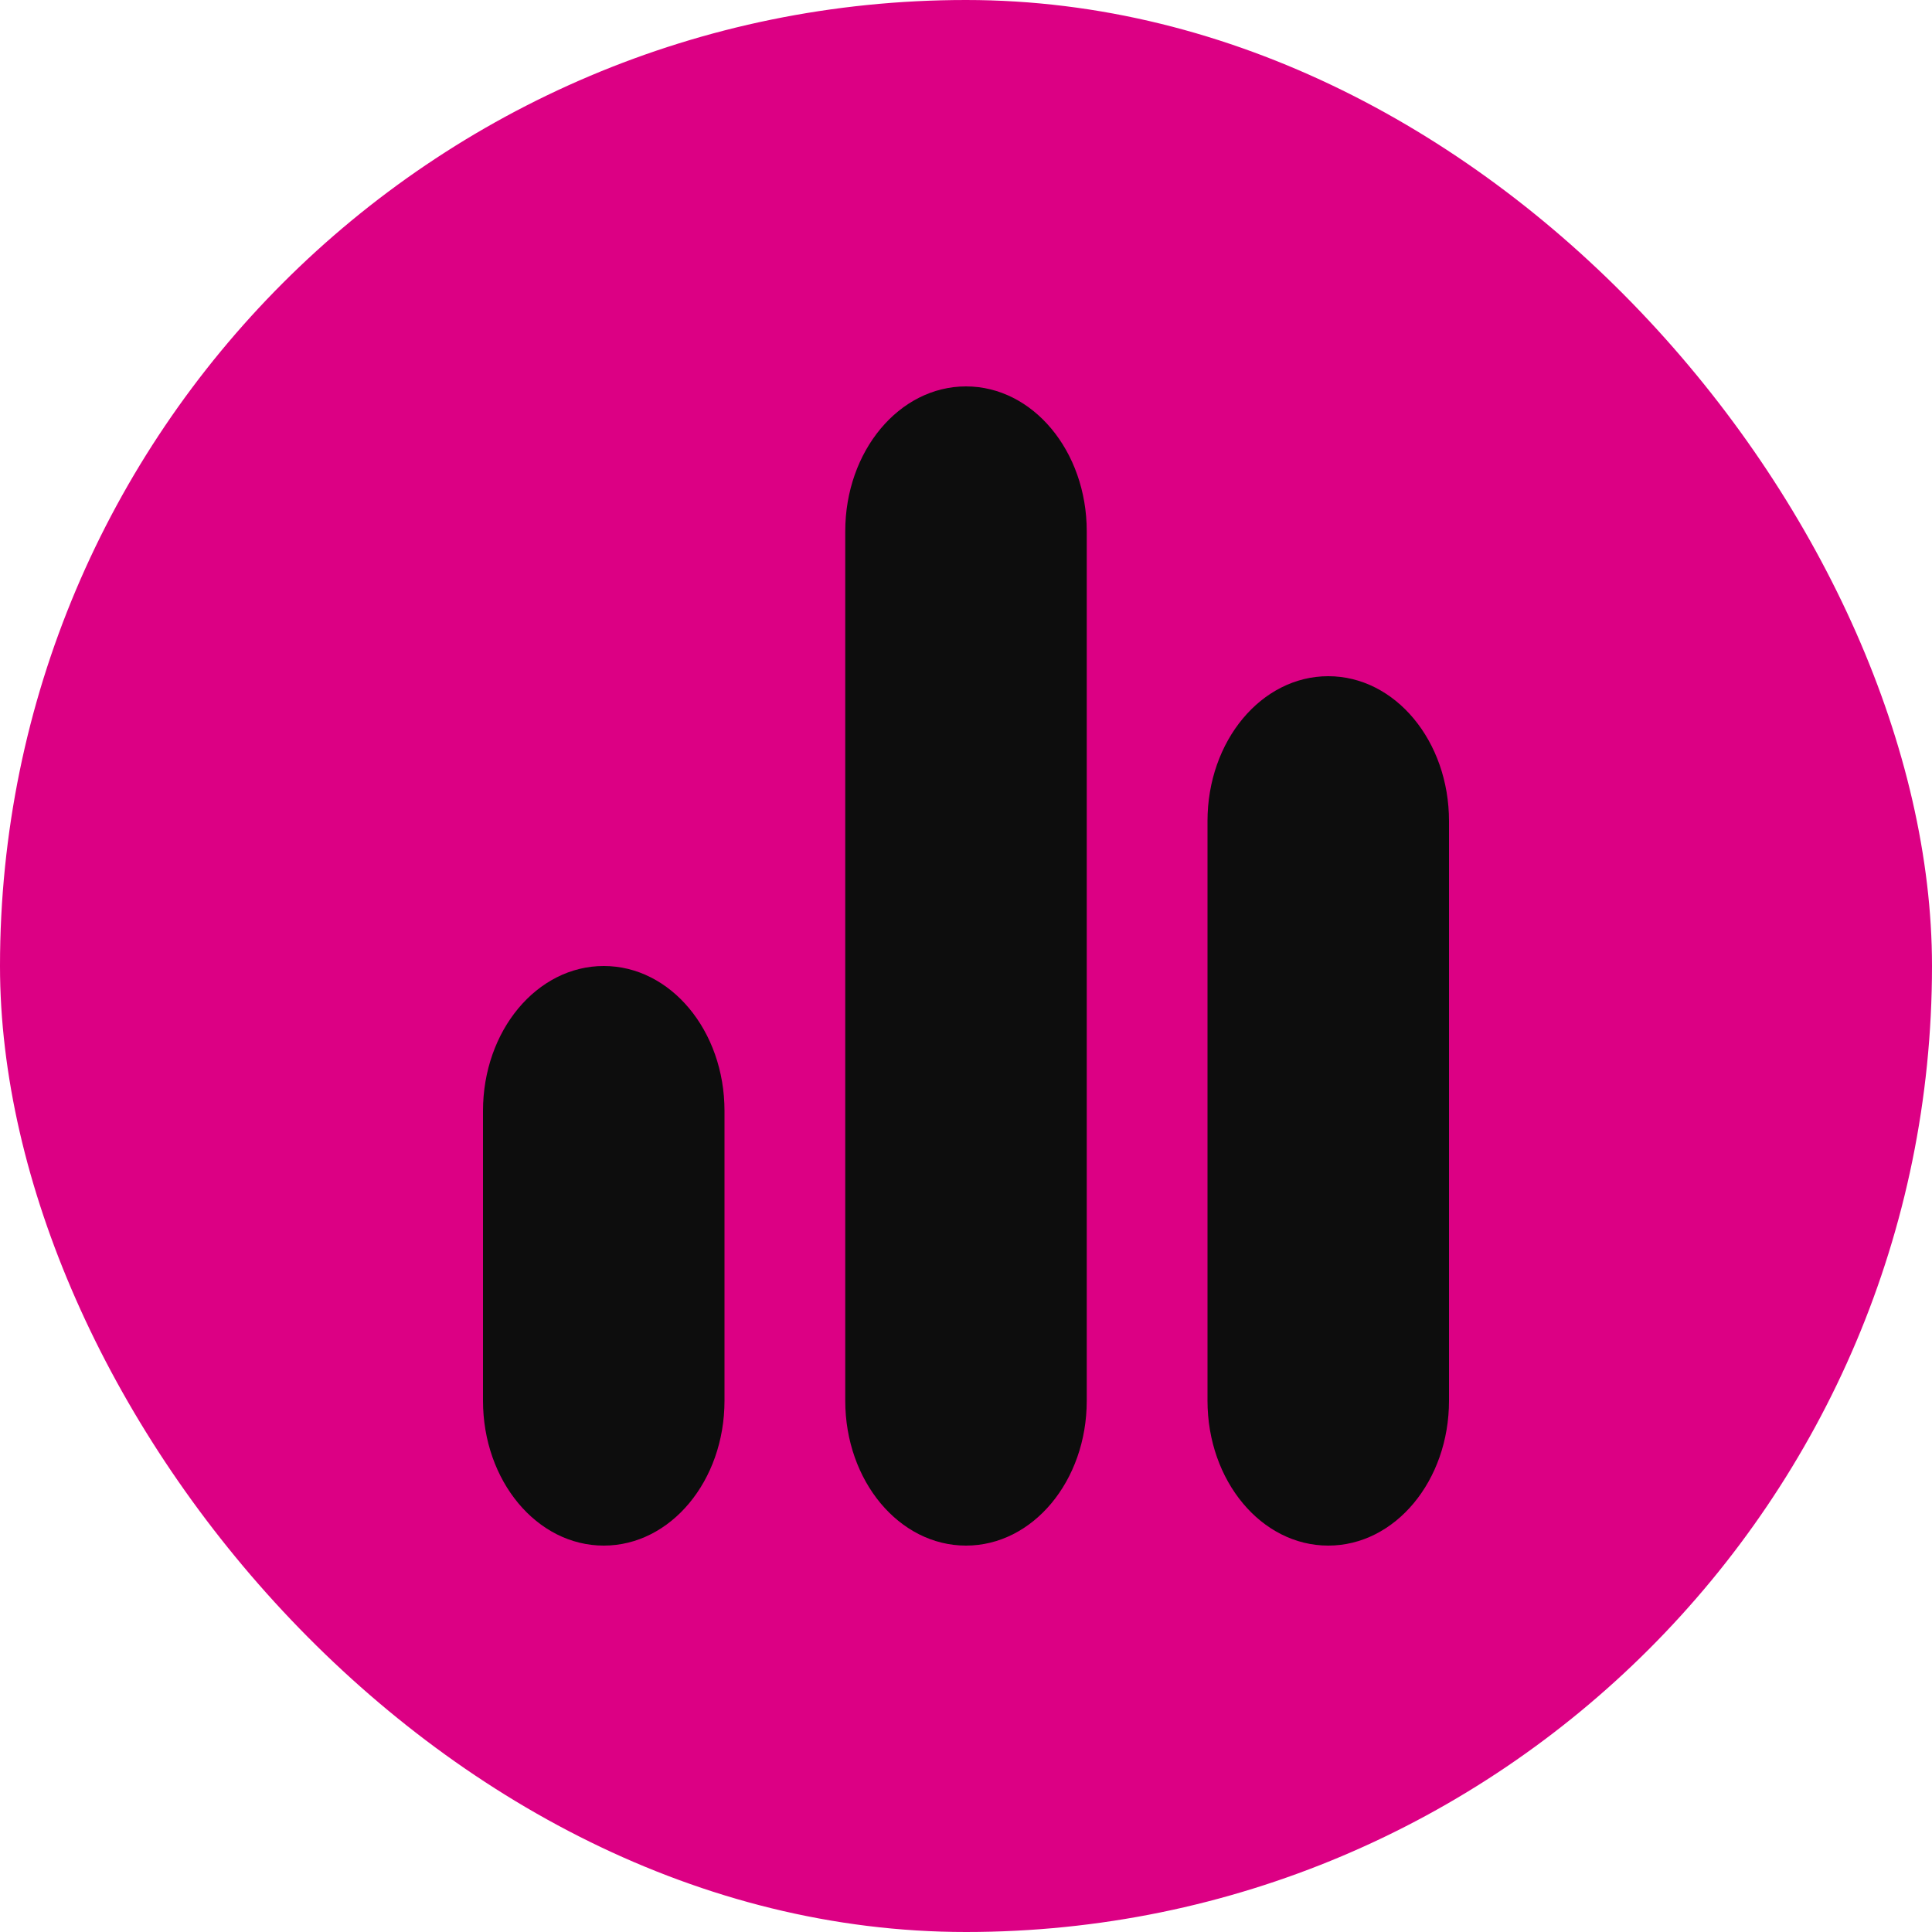 <svg width="20" height="20" viewBox="0 0 20 20" fill="none" xmlns="http://www.w3.org/2000/svg">
<rect width="20" height="20" rx="10" fill="#DC0084"/>
<path d="M11.25 5.5V14.5C11.25 15.33 10.692 16 10 16C9.308 16 8.75 15.33 8.75 14.5V5.5C8.75 4.67 9.308 4 10 4C10.692 4 11.25 4.67 11.25 5.5ZM13.75 7C13.058 7 12.5 7.67 12.5 8.5V14.5C12.5 15.33 13.058 16 13.75 16C14.442 16 15 15.33 15 14.5V8.5C15 7.67 14.442 7 13.75 7ZM6.25 10C5.558 10 5 10.67 5 11.5V14.5C5 15.33 5.558 16 6.25 16C6.942 16 7.5 15.33 7.5 14.5V11.5C7.5 10.67 6.942 10 6.25 10Z" fill="#0D0D0D"/>
</svg>
